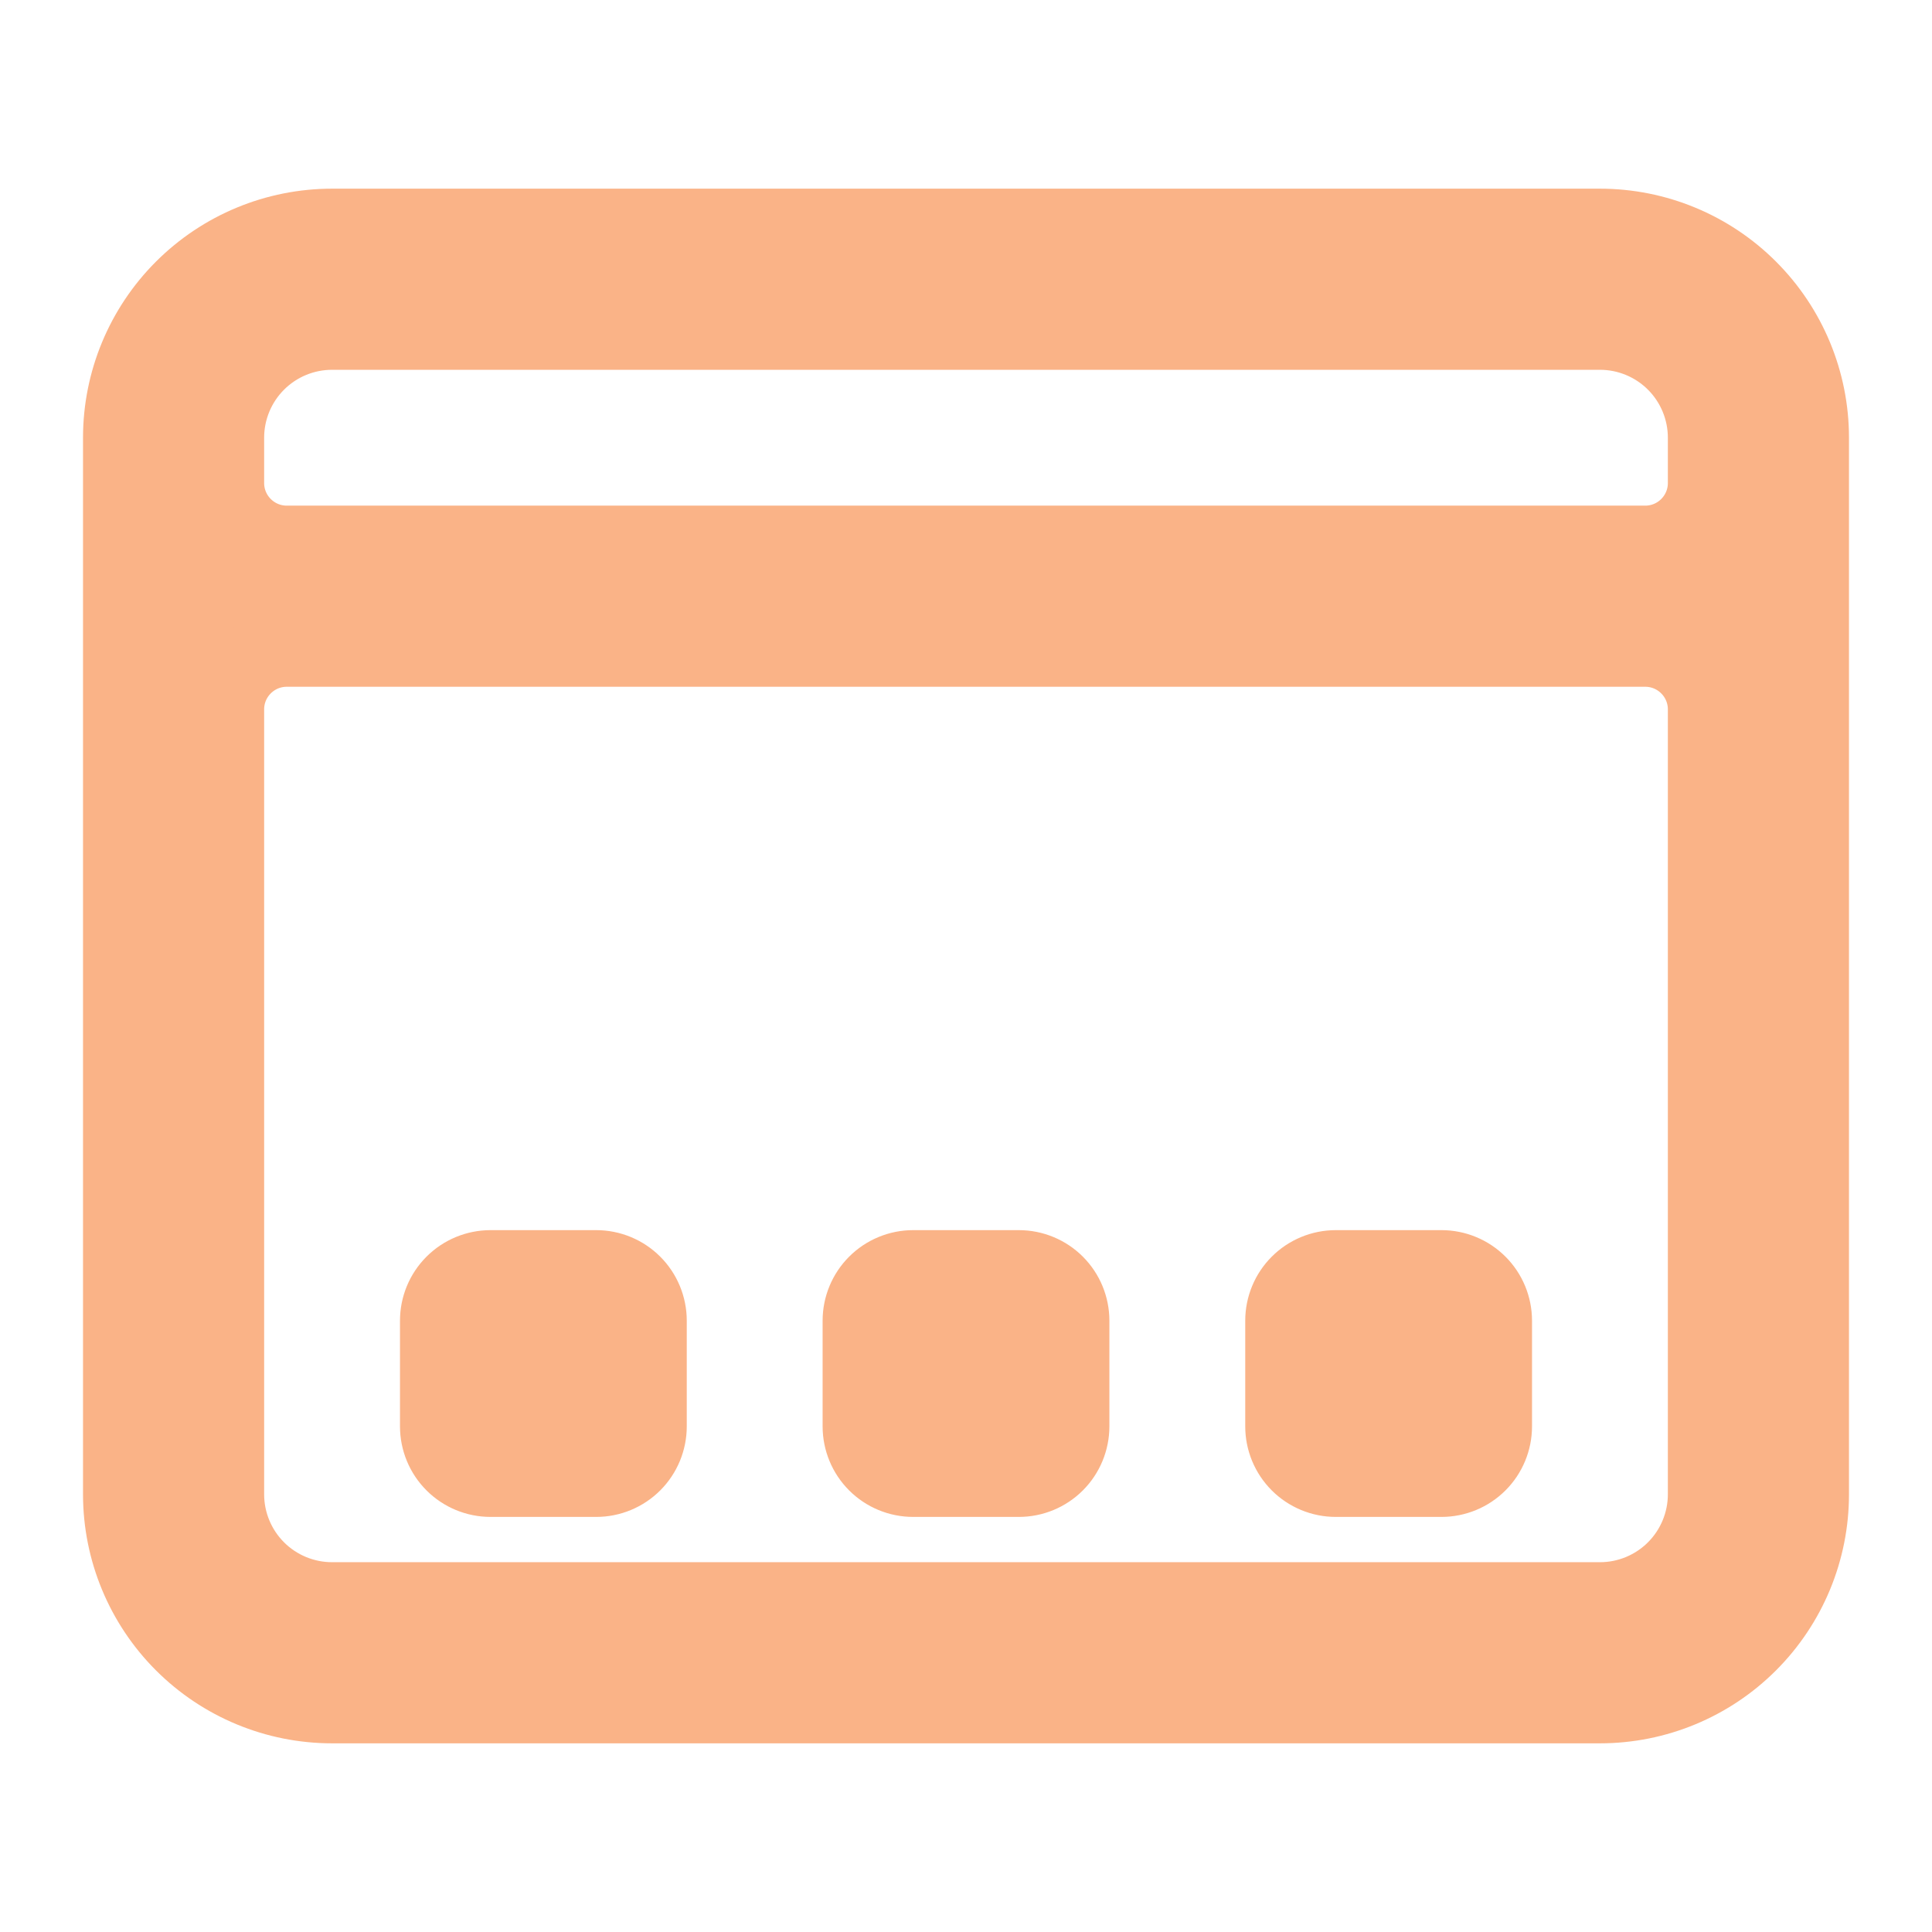 <svg width="128" height="128" viewBox="0 0 128 128" fill="none" xmlns="http://www.w3.org/2000/svg">
<path fill-rule="evenodd" clip-rule="evenodd" d="M115.899 19.101C113.274 16.475 109.713 15 106 15H22C18.287 15 14.726 16.475 12.101 19.101C9.475 21.726 8 25.287 8 29V99C8 102.713 9.475 106.274 12.101 108.899C14.726 111.525 18.287 113 22 113H106C109.713 113 113.274 111.525 115.899 108.899C118.525 106.274 120 102.713 120 99V29C120 25.287 118.525 21.726 115.899 19.101ZM106 106H22C20.143 106 18.363 105.262 17.05 103.95C15.738 102.637 15 100.857 15 99V47C15 44.791 16.791 43 19 43H109C111.209 43 113 44.791 113 47V99C113 100.857 112.262 102.637 110.95 103.95C109.637 105.262 107.857 106 106 106ZM17.05 24.05C18.363 22.738 20.143 22 22 22H106C107.857 22 109.637 22.738 110.95 24.05C112.262 25.363 113 27.143 113 29V32C113 34.209 111.209 36 109 36H19C16.791 36 15 34.209 15 32V29C15 27.143 15.738 25.363 17.05 24.05ZM30.025 85.025C30.681 84.369 31.572 84 32.5 84H39.5C40.428 84 41.319 84.369 41.975 85.025C42.631 85.681 43 86.572 43 87.5V94.5C43 95.428 42.631 96.319 41.975 96.975C41.319 97.631 40.428 98 39.5 98H32.5C31.572 98 30.681 97.631 30.025 96.975C29.369 96.319 29 95.428 29 94.5V87.5C29 86.572 29.369 85.681 30.025 85.025ZM58.025 85.025C57.369 85.681 57 86.572 57 87.5V94.5C57 95.428 57.369 96.319 58.025 96.975C58.681 97.631 59.572 98 60.5 98H67.5C68.428 98 69.319 97.631 69.975 96.975C70.631 96.319 71 95.428 71 94.5V87.5C71 86.572 70.631 85.681 69.975 85.025C69.319 84.369 68.428 84 67.5 84H60.5C59.572 84 58.681 84.369 58.025 85.025ZM86.025 85.025C86.681 84.369 87.572 84 88.5 84H95.5C96.428 84 97.319 84.369 97.975 85.025C98.631 85.681 99 86.572 99 87.5V94.5C99 95.428 98.631 96.319 97.975 96.975C97.319 97.631 96.428 98 95.5 98H88.5C87.572 98 86.681 97.631 86.025 96.975C85.369 96.319 85 95.428 85 94.5V87.5C85 86.572 85.369 85.681 86.025 85.025Z" fill="url(#paint0_linear_1005_167)" stroke="url(#paint1_linear_1005_167)" stroke-width="5"/>
<defs>
<linearGradient id="paint0_linear_1005_167" x1="28.3" y1="101.431" x2="117.495" y2="12.488" gradientUnits="userSpaceOnUse">
<stop stop-color="#fab387"/>
<stop offset="1" stop-color="#fab387"/>
</linearGradient>
<linearGradient id="paint1_linear_1005_167" x1="28.3" y1="101.431" x2="117.495" y2="12.488" gradientUnits="userSpaceOnUse">
<stop stop-color="#fab387"/>
<stop offset="1" stop-color="#fab387"/>
</linearGradient>
</defs>
</svg>
